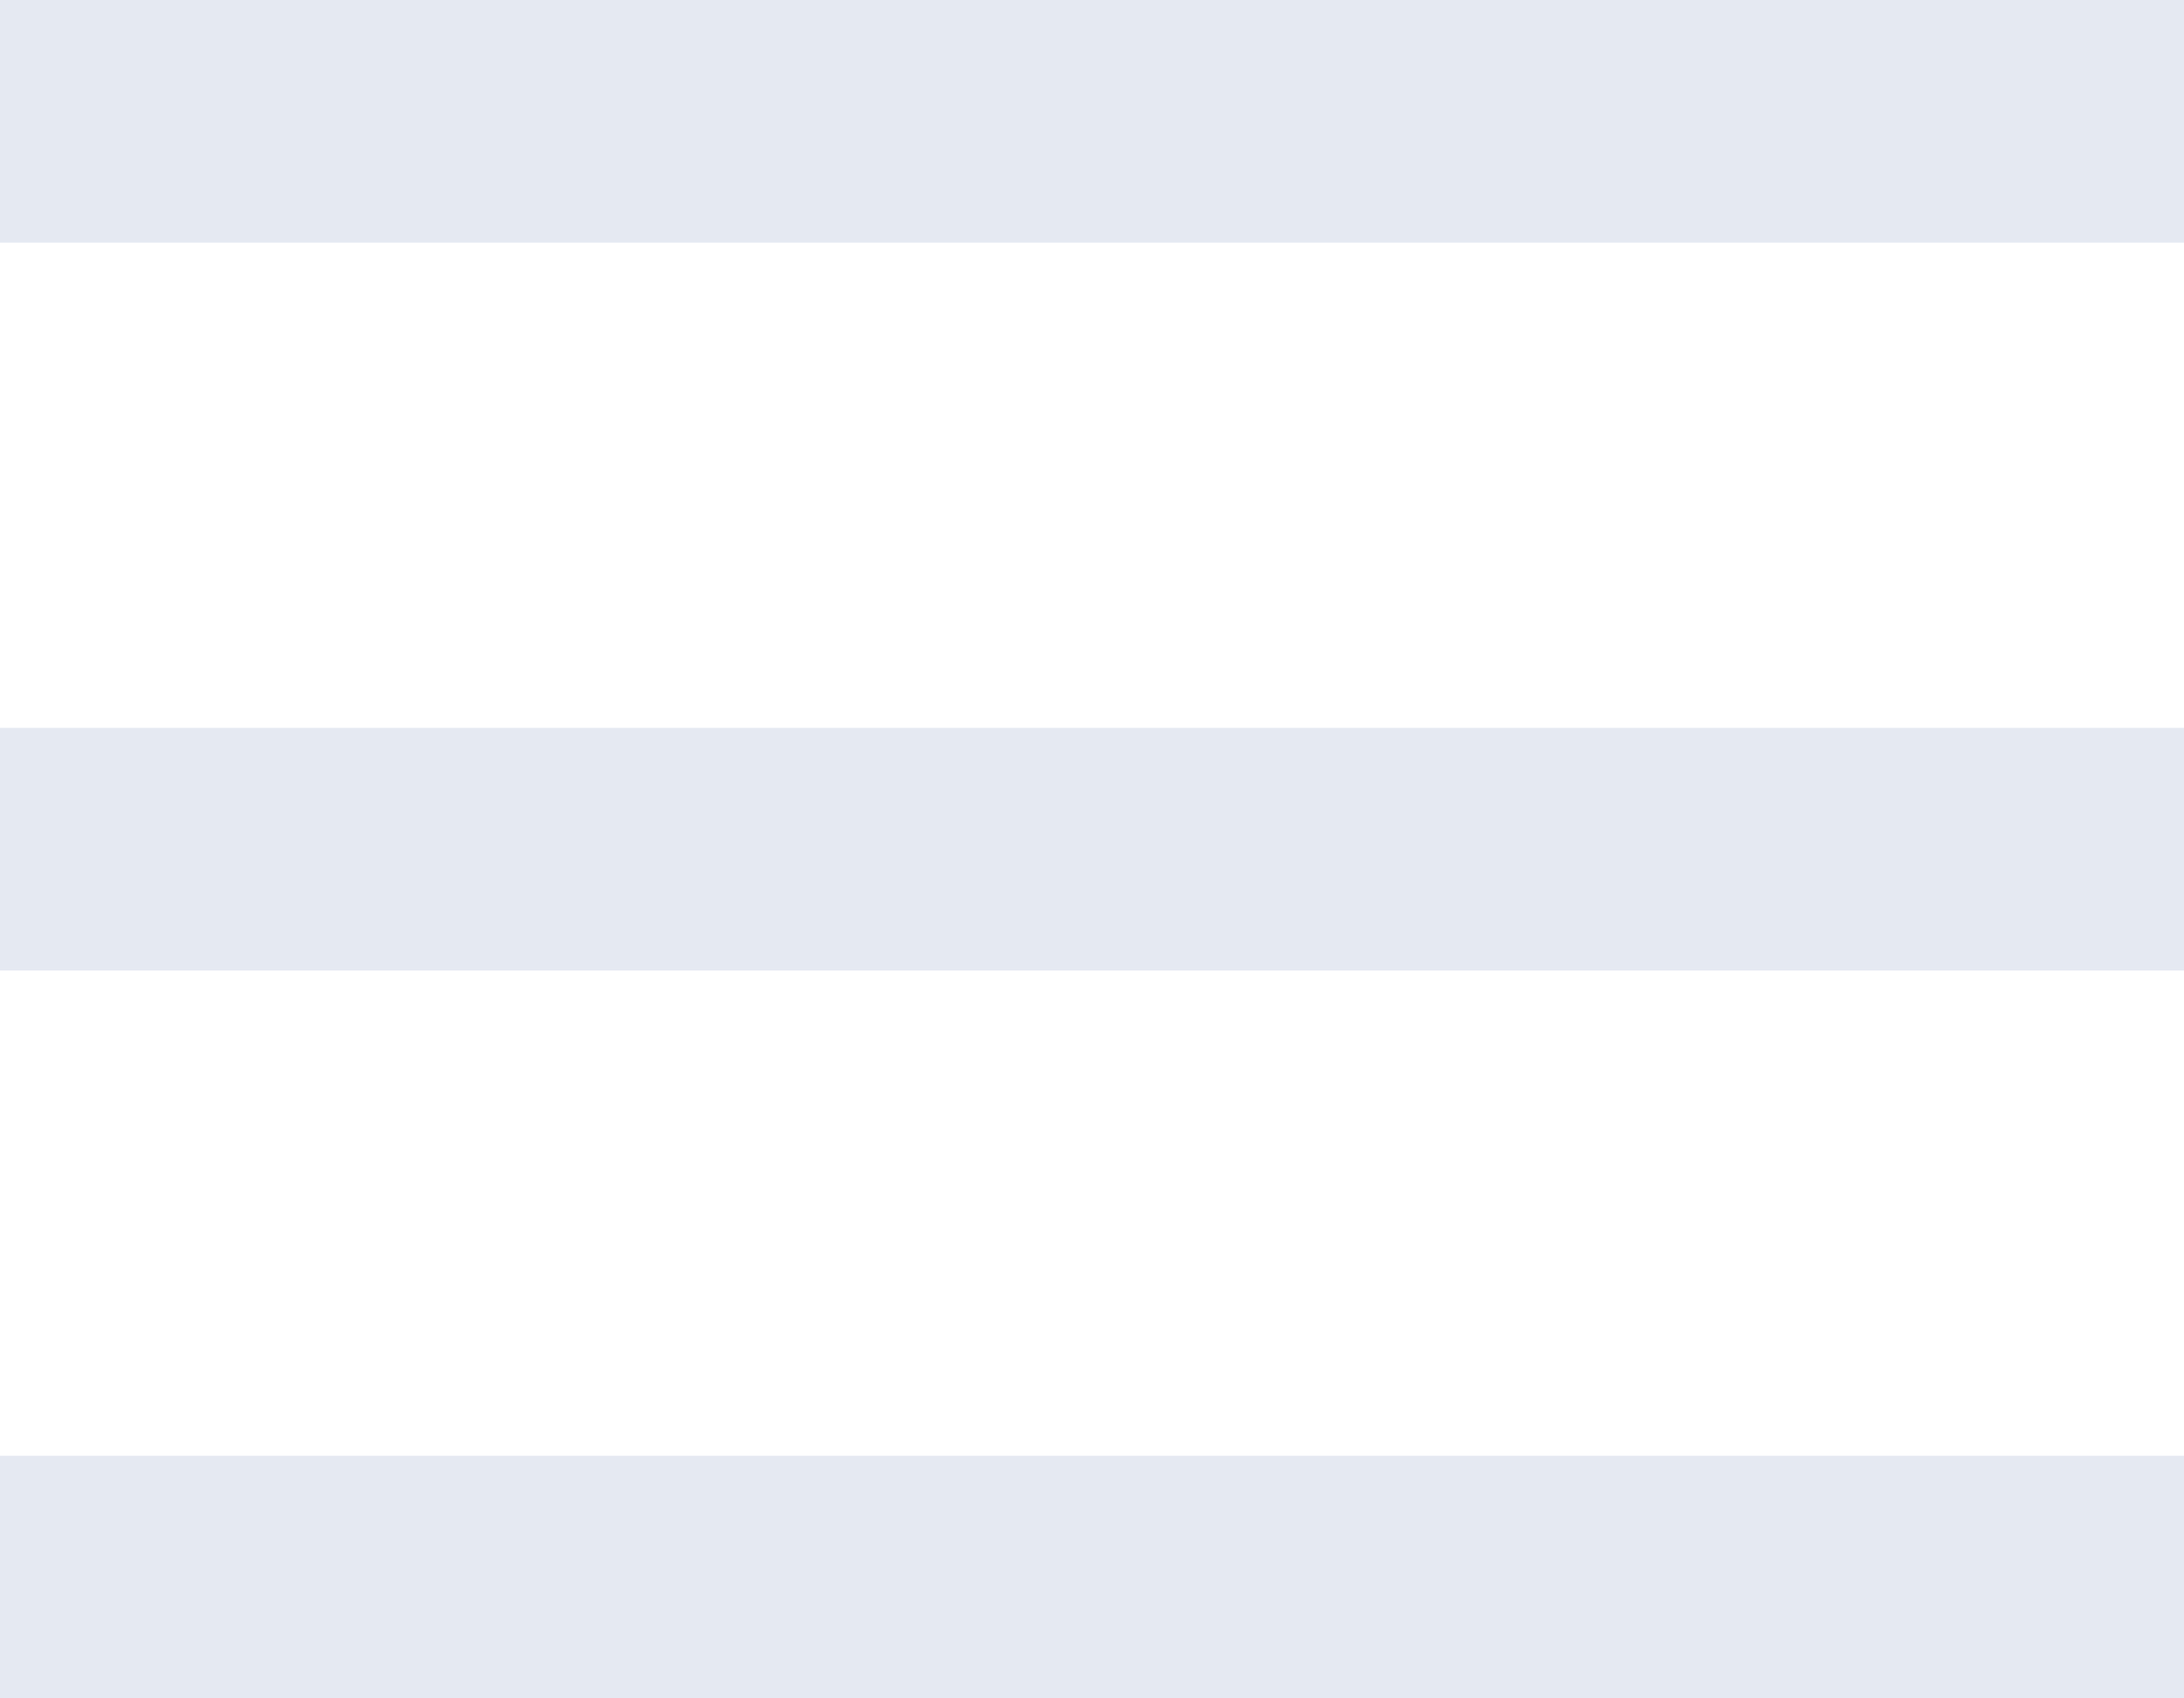 <svg width="18" height="14" viewBox="0 0 18 14" fill="none" xmlns="http://www.w3.org/2000/svg">
<rect x="0.5" y="12.5" width="17" height="1" stroke="#E5E9F2"/>
<rect x="0.5" y="6.5" width="17" height="1" stroke="#E5E9F2"/>
<rect x="0.5" y="0.5" width="17" height="1" stroke="#E5E9F2"/>
</svg>
